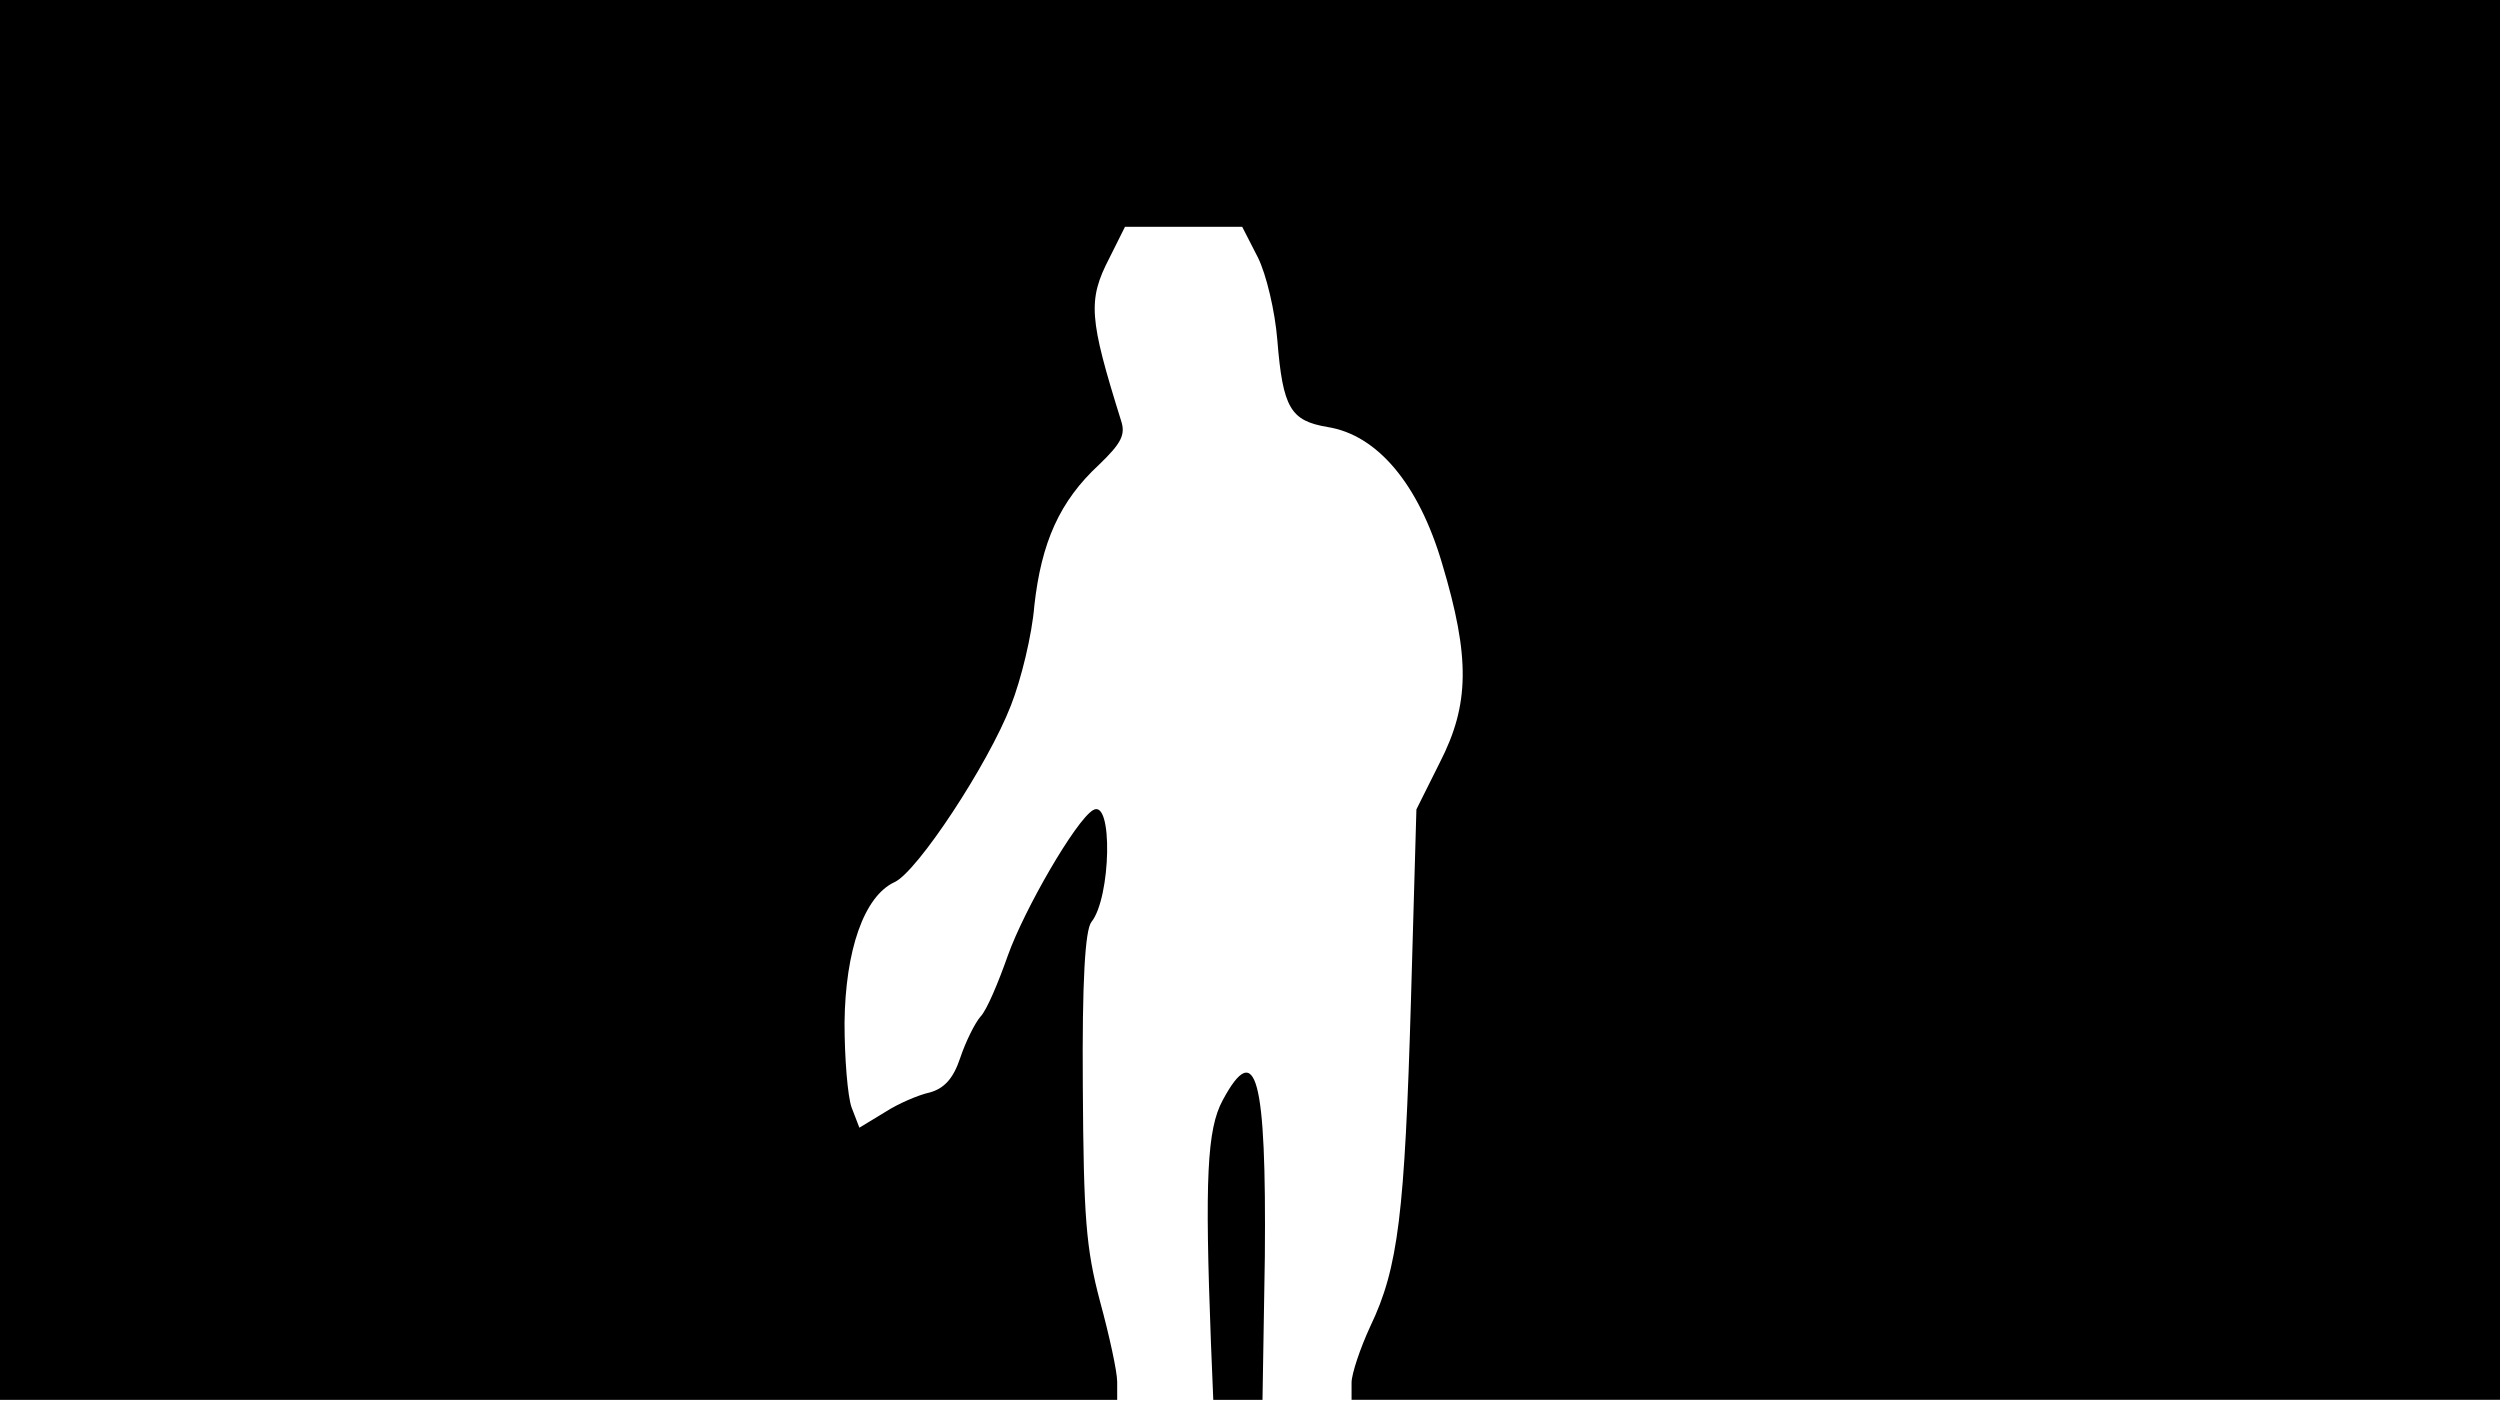 <svg version="1.0" xmlns="http://www.w3.org/2000/svg"
 width="668px" style="transform:scale(1,1.001);" height="375.75px" viewBox="0 0 320 180"
 preserveAspectRatio="xMidYMid meet">
<g transform="translate(0,180) scale(0.1,-0.1)"
fill="#000000" stroke="none">
<path d="M0 905 l0 -895 715 0 715 0 0 23 c0 13 -10 59 -22 103 -18 68 -21 107 -22 275
-1 135 3 200 11 210 25 31 28 159 2 143 -22 -13 -88 -127 -109 -186 -12 -34
-27 -70 -35 -78 -7 -8 -19 -32 -26 -53 -9 -27 -21 -39 -39 -44 -14 -3 -40 -14
-57 -25 l-33 -20 -10 26 c-5 14 -9 63 -9 108 1 93 25 162 64 180 29 13 120
151 149 226 13 33 27 90 30 128 9 80 32 133 83 180 28 27 34 38 28 56 -41 131
-43 154 -15 208 l20 40 75 0 75 0 20 -39 c11 -22 22 -69 25 -106 7 -87 17
-103 64 -111 64 -10 117 -73 147 -175 36 -120 35 -180 -3 -254 l-30 -60 -7
-245 c-8 -271 -16 -341 -52 -416 -13 -28 -24 -61 -24 -72 l0 -22 735 0 735 0
0 895 0 895 -1600 0 -1600 0 0 -895z"/>
<path d="M1565 393 c-20 -37 -23 -100 -15 -310 l3 -73 32 0 31 0 3 183 c2 229 -11 280
-54 200z"/>
</g>
</svg>
